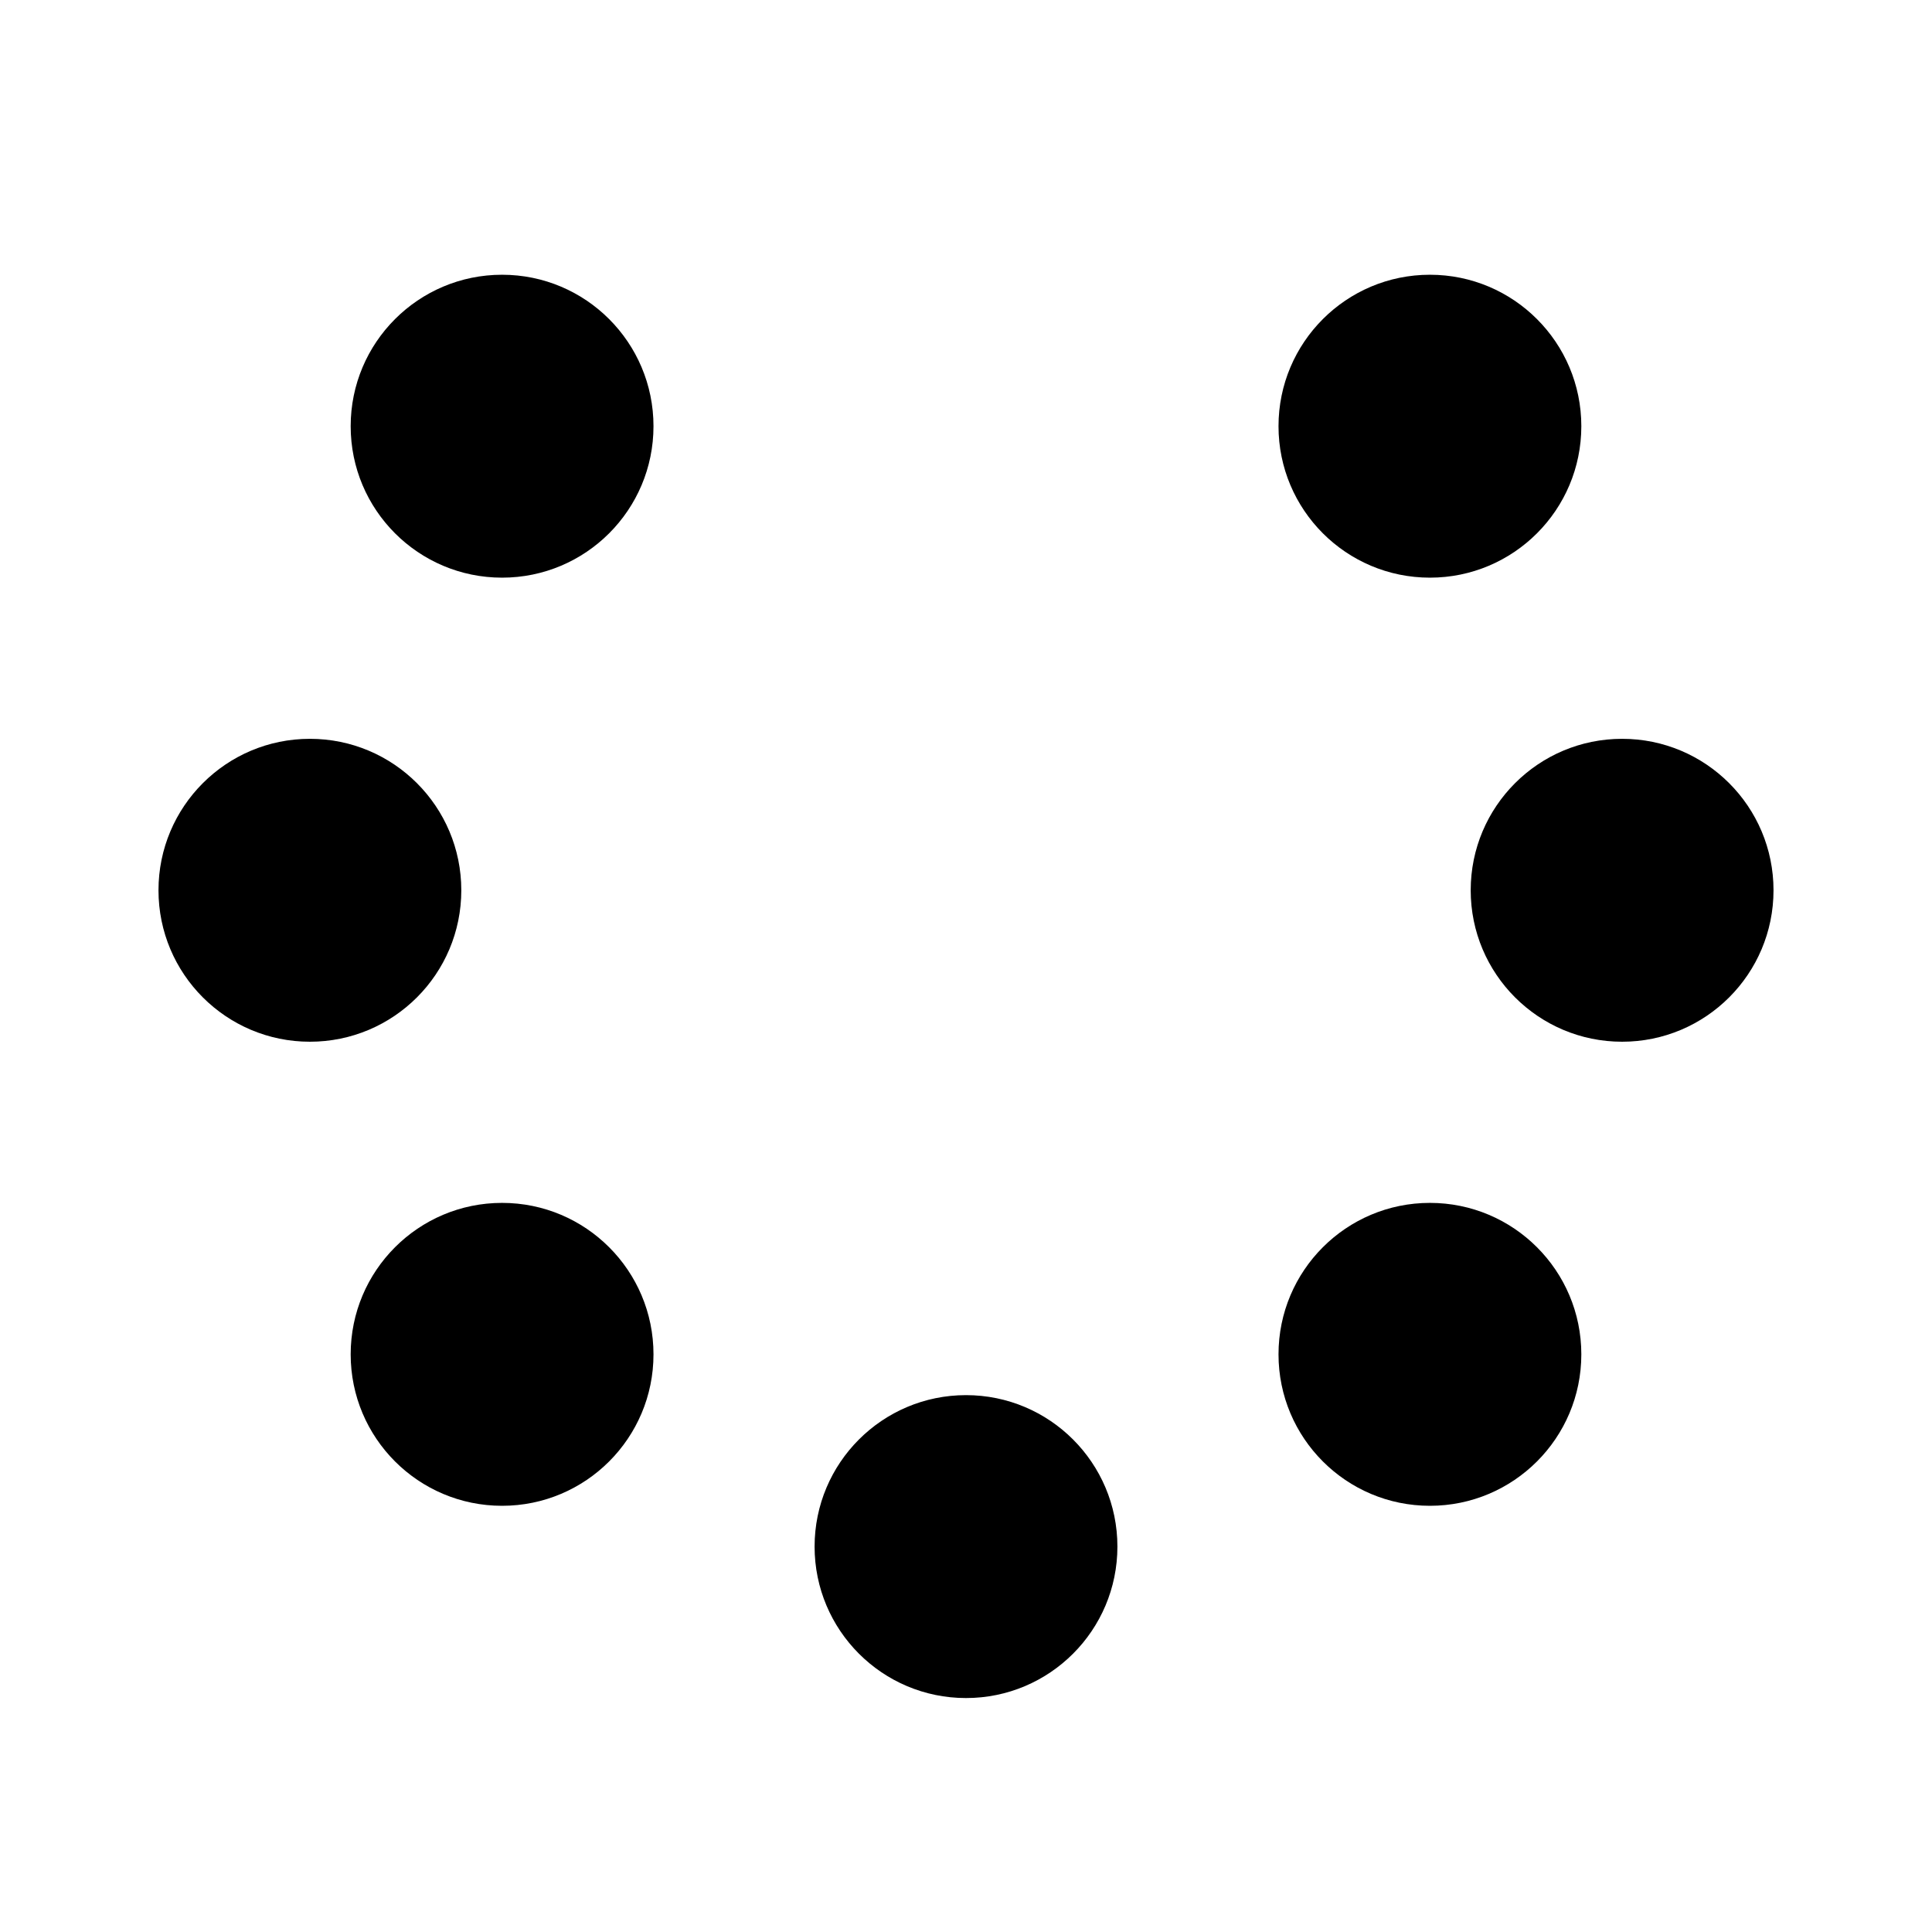 <svg width="512" height="512" xmlns="http://www.w3.org/2000/svg"><path d="M215.875 409.862c0-22.17 17.963-40.138 40.125-40.138s40.125 17.969 40.125 40.138c0 22.17-17.963 40.138-40.125 40.138s-40.125-17.968-40.125-40.138zM42 235.931c0-22.17 17.963-40.138 40.125-40.138s40.125 17.969 40.125 40.138c0 22.17-17.963 40.138-40.125 40.138S42 258.101 42 235.931zm347.75 0c0-22.17 17.963-40.138 40.125-40.138S470 213.762 470 235.931c0 22.17-17.963 40.138-40.125 40.138s-40.125-17.968-40.125-40.138zM92.932 112.948c0-22.17 17.963-40.138 40.125-40.138s40.125 17.969 40.125 40.138c0 22.17-17.963 40.138-40.125 40.138s-40.125-17.968-40.125-40.138zm245.886 245.966c0-22.17 17.963-40.138 40.125-40.138s40.125 17.968 40.125 40.138c0 22.17-17.963 40.138-40.125 40.138s-40.125-17.969-40.125-40.138zm-245.886 0c0-22.17 17.963-40.138 40.125-40.138s40.125 17.968 40.125 40.138c0 22.17-17.963 40.138-40.125 40.138s-40.125-17.969-40.125-40.138zm245.886-245.966c0-22.17 17.963-40.138 40.125-40.138s40.125 17.969 40.125 40.138c0 22.17-17.963 40.138-40.125 40.138s-40.125-17.968-40.125-40.138z" fill-rule="evenodd"/></svg>